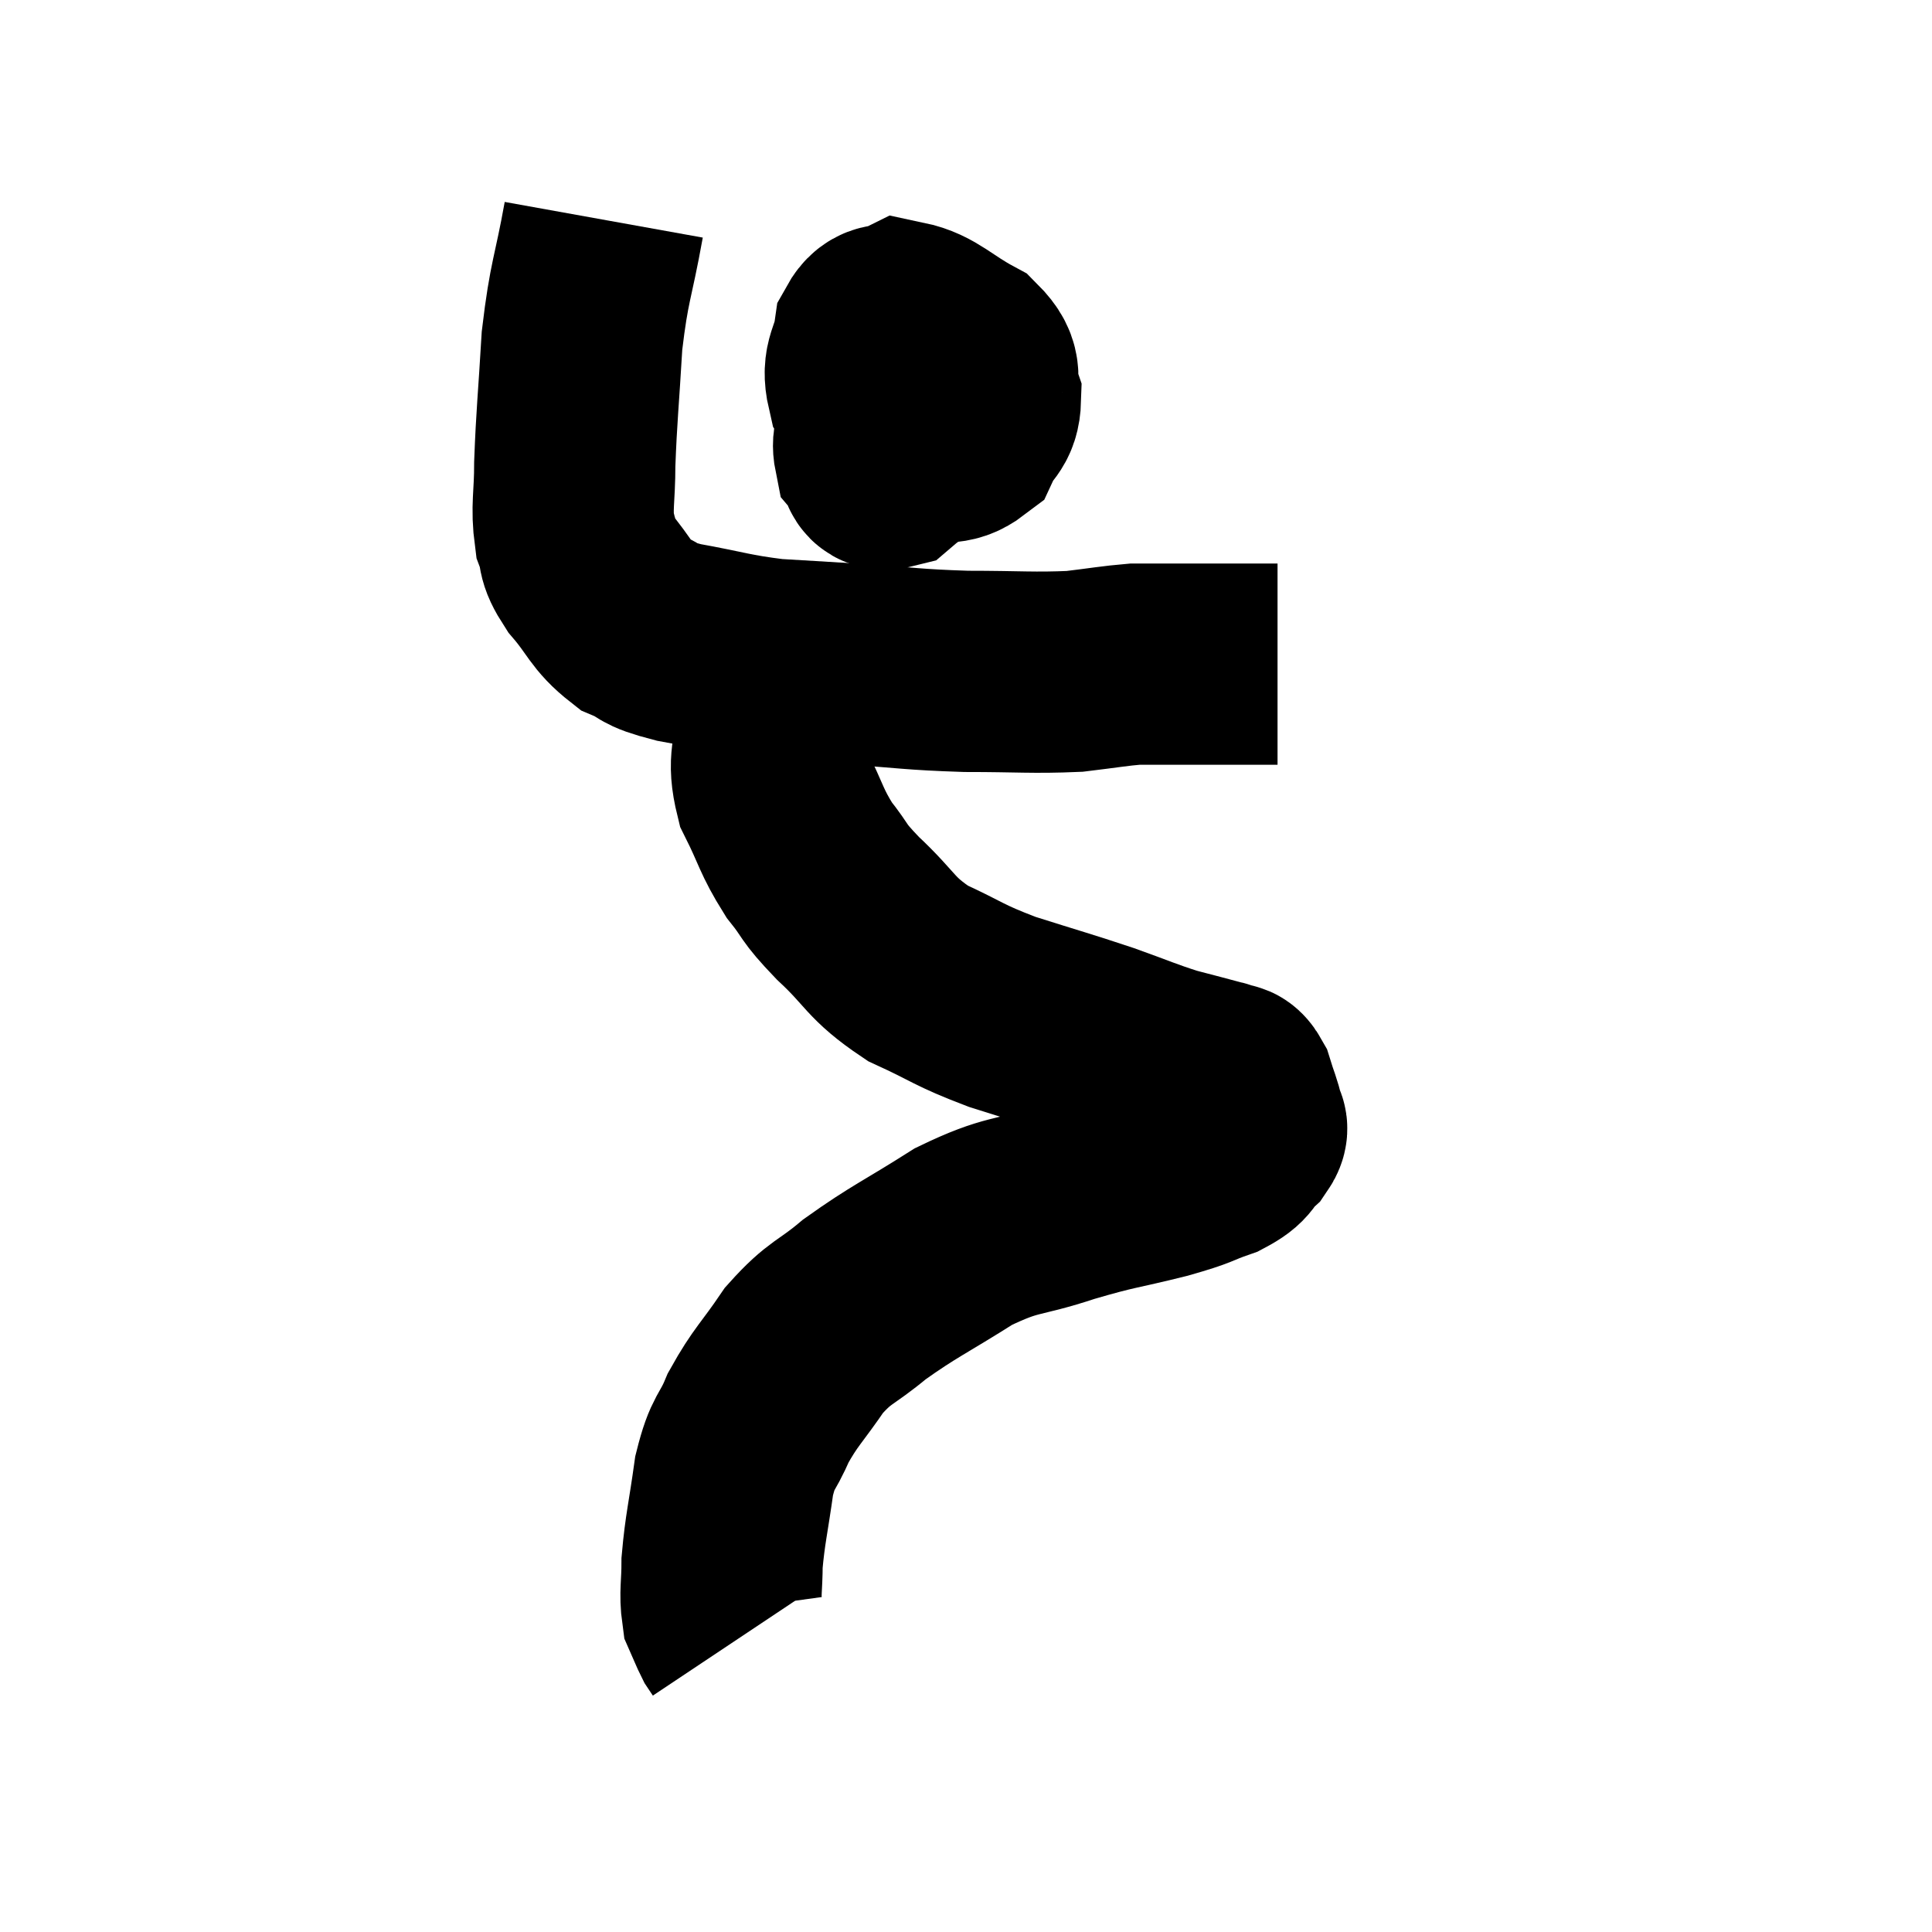 <svg width="48" height="48" viewBox="0 0 48 48" xmlns="http://www.w3.org/2000/svg"><path d="M 15 5.46 C 14.73 6.96, 14.64 6.945, 14.46 8.46 C 14.37 9.99, 14.325 10.32, 14.28 11.52 C 14.28 12.39, 14.19 12.585, 14.28 13.26 C 14.46 13.74, 14.28 13.665, 14.64 14.22 C 15.18 14.85, 15.165 15.045, 15.72 15.48 C 16.29 15.72, 15.99 15.735, 16.86 15.96 C 18.03 16.17, 18.12 16.245, 19.2 16.38 C 20.19 16.44, 19.98 16.425, 21.18 16.5 C 22.59 16.59, 22.62 16.635, 24 16.68 C 25.35 16.68, 25.65 16.725, 26.7 16.68 C 27.45 16.59, 27.675 16.545, 28.2 16.5 C 28.5 16.5, 28.5 16.5, 28.8 16.5 C 29.1 16.5, 29.1 16.5, 29.4 16.5 C 29.7 16.5, 29.655 16.5, 30 16.5 C 30.39 16.5, 30.39 16.5, 30.78 16.5 C 31.17 16.5, 31.32 16.5, 31.56 16.5 C 31.65 16.5, 31.695 16.5, 31.74 16.5 L 31.74 16.5" fill="none" stroke="black" stroke-width="5"></path><path d="M 22.38 9.84 C 22.23 10.2, 21.96 10.26, 22.08 10.56 C 22.47 10.8, 22.395 10.98, 22.86 11.04 C 23.4 10.92, 23.565 11.085, 23.94 10.8 C 24.15 10.35, 24.345 10.395, 24.36 9.9 C 24.18 9.36, 24.48 9.3, 24 8.82 C 23.22 8.4, 23.01 8.1, 22.44 7.98 C 22.08 8.16, 21.945 7.935, 21.72 8.34 C 21.63 8.97, 21.405 9.015, 21.54 9.6 C 21.9 10.14, 21.885 10.35, 22.26 10.68 C 22.65 10.8, 22.665 10.95, 23.04 10.92 C 23.4 10.74, 23.565 10.725, 23.76 10.56 C 23.79 10.41, 23.805 10.395, 23.82 10.26 C 23.82 10.14, 24.06 10.14, 23.82 10.02 C 23.34 9.9, 23.355 9.675, 22.86 9.78 C 22.35 10.11, 22.125 10.08, 21.84 10.44 C 21.78 10.83, 21.66 10.92, 21.72 11.22 C 21.9 11.43, 21.78 11.715, 22.08 11.64 C 22.5 11.28, 22.71 11.25, 22.92 10.92 C 22.92 10.62, 22.92 10.785, 22.92 10.32 C 22.92 9.69, 22.92 9.405, 22.92 9.06 C 22.92 9, 22.92 8.97, 22.92 8.94 L 22.92 8.94" fill="none" stroke="black" stroke-width="5"></path><path d="M 19.5 16.2 C 19.44 16.53, 19.44 16.425, 19.38 16.86 C 19.32 17.4, 19.29 17.235, 19.26 17.94 C 19.26 18.81, 19.05 18.825, 19.26 19.68 C 19.68 20.52, 19.65 20.64, 20.1 21.36 C 20.58 21.96, 20.385 21.855, 21.06 22.56 C 21.93 23.37, 21.84 23.535, 22.8 24.18 C 23.85 24.66, 23.76 24.705, 24.9 25.14 C 26.13 25.53, 26.325 25.575, 27.36 25.92 C 28.2 26.22, 28.335 26.295, 29.04 26.52 C 29.61 26.67, 29.85 26.73, 30.18 26.82 C 30.27 26.85, 30.24 26.82, 30.36 26.88 C 30.51 26.97, 30.525 26.82, 30.66 27.06 C 30.78 27.45, 30.84 27.555, 30.9 27.84 C 30.9 28.02, 31.065 27.96, 30.9 28.2 C 30.57 28.5, 30.75 28.53, 30.24 28.8 C 29.55 29.04, 29.805 29.01, 28.86 29.28 C 27.66 29.58, 27.69 29.52, 26.46 29.88 C 25.2 30.3, 25.185 30.12, 23.94 30.72 C 22.71 31.5, 22.47 31.575, 21.48 32.28 C 20.73 32.91, 20.64 32.805, 19.98 33.54 C 19.41 34.38, 19.275 34.44, 18.84 35.22 C 18.54 35.94, 18.465 35.76, 18.24 36.66 C 18.09 37.74, 18.015 37.98, 17.94 38.82 C 17.94 39.42, 17.88 39.585, 17.94 40.02 C 18.06 40.29, 18.09 40.38, 18.18 40.56 C 18.24 40.65, 18.27 40.695, 18.3 40.74 L 18.3 40.74" fill="none" stroke="black" stroke-width="5"></path></svg>